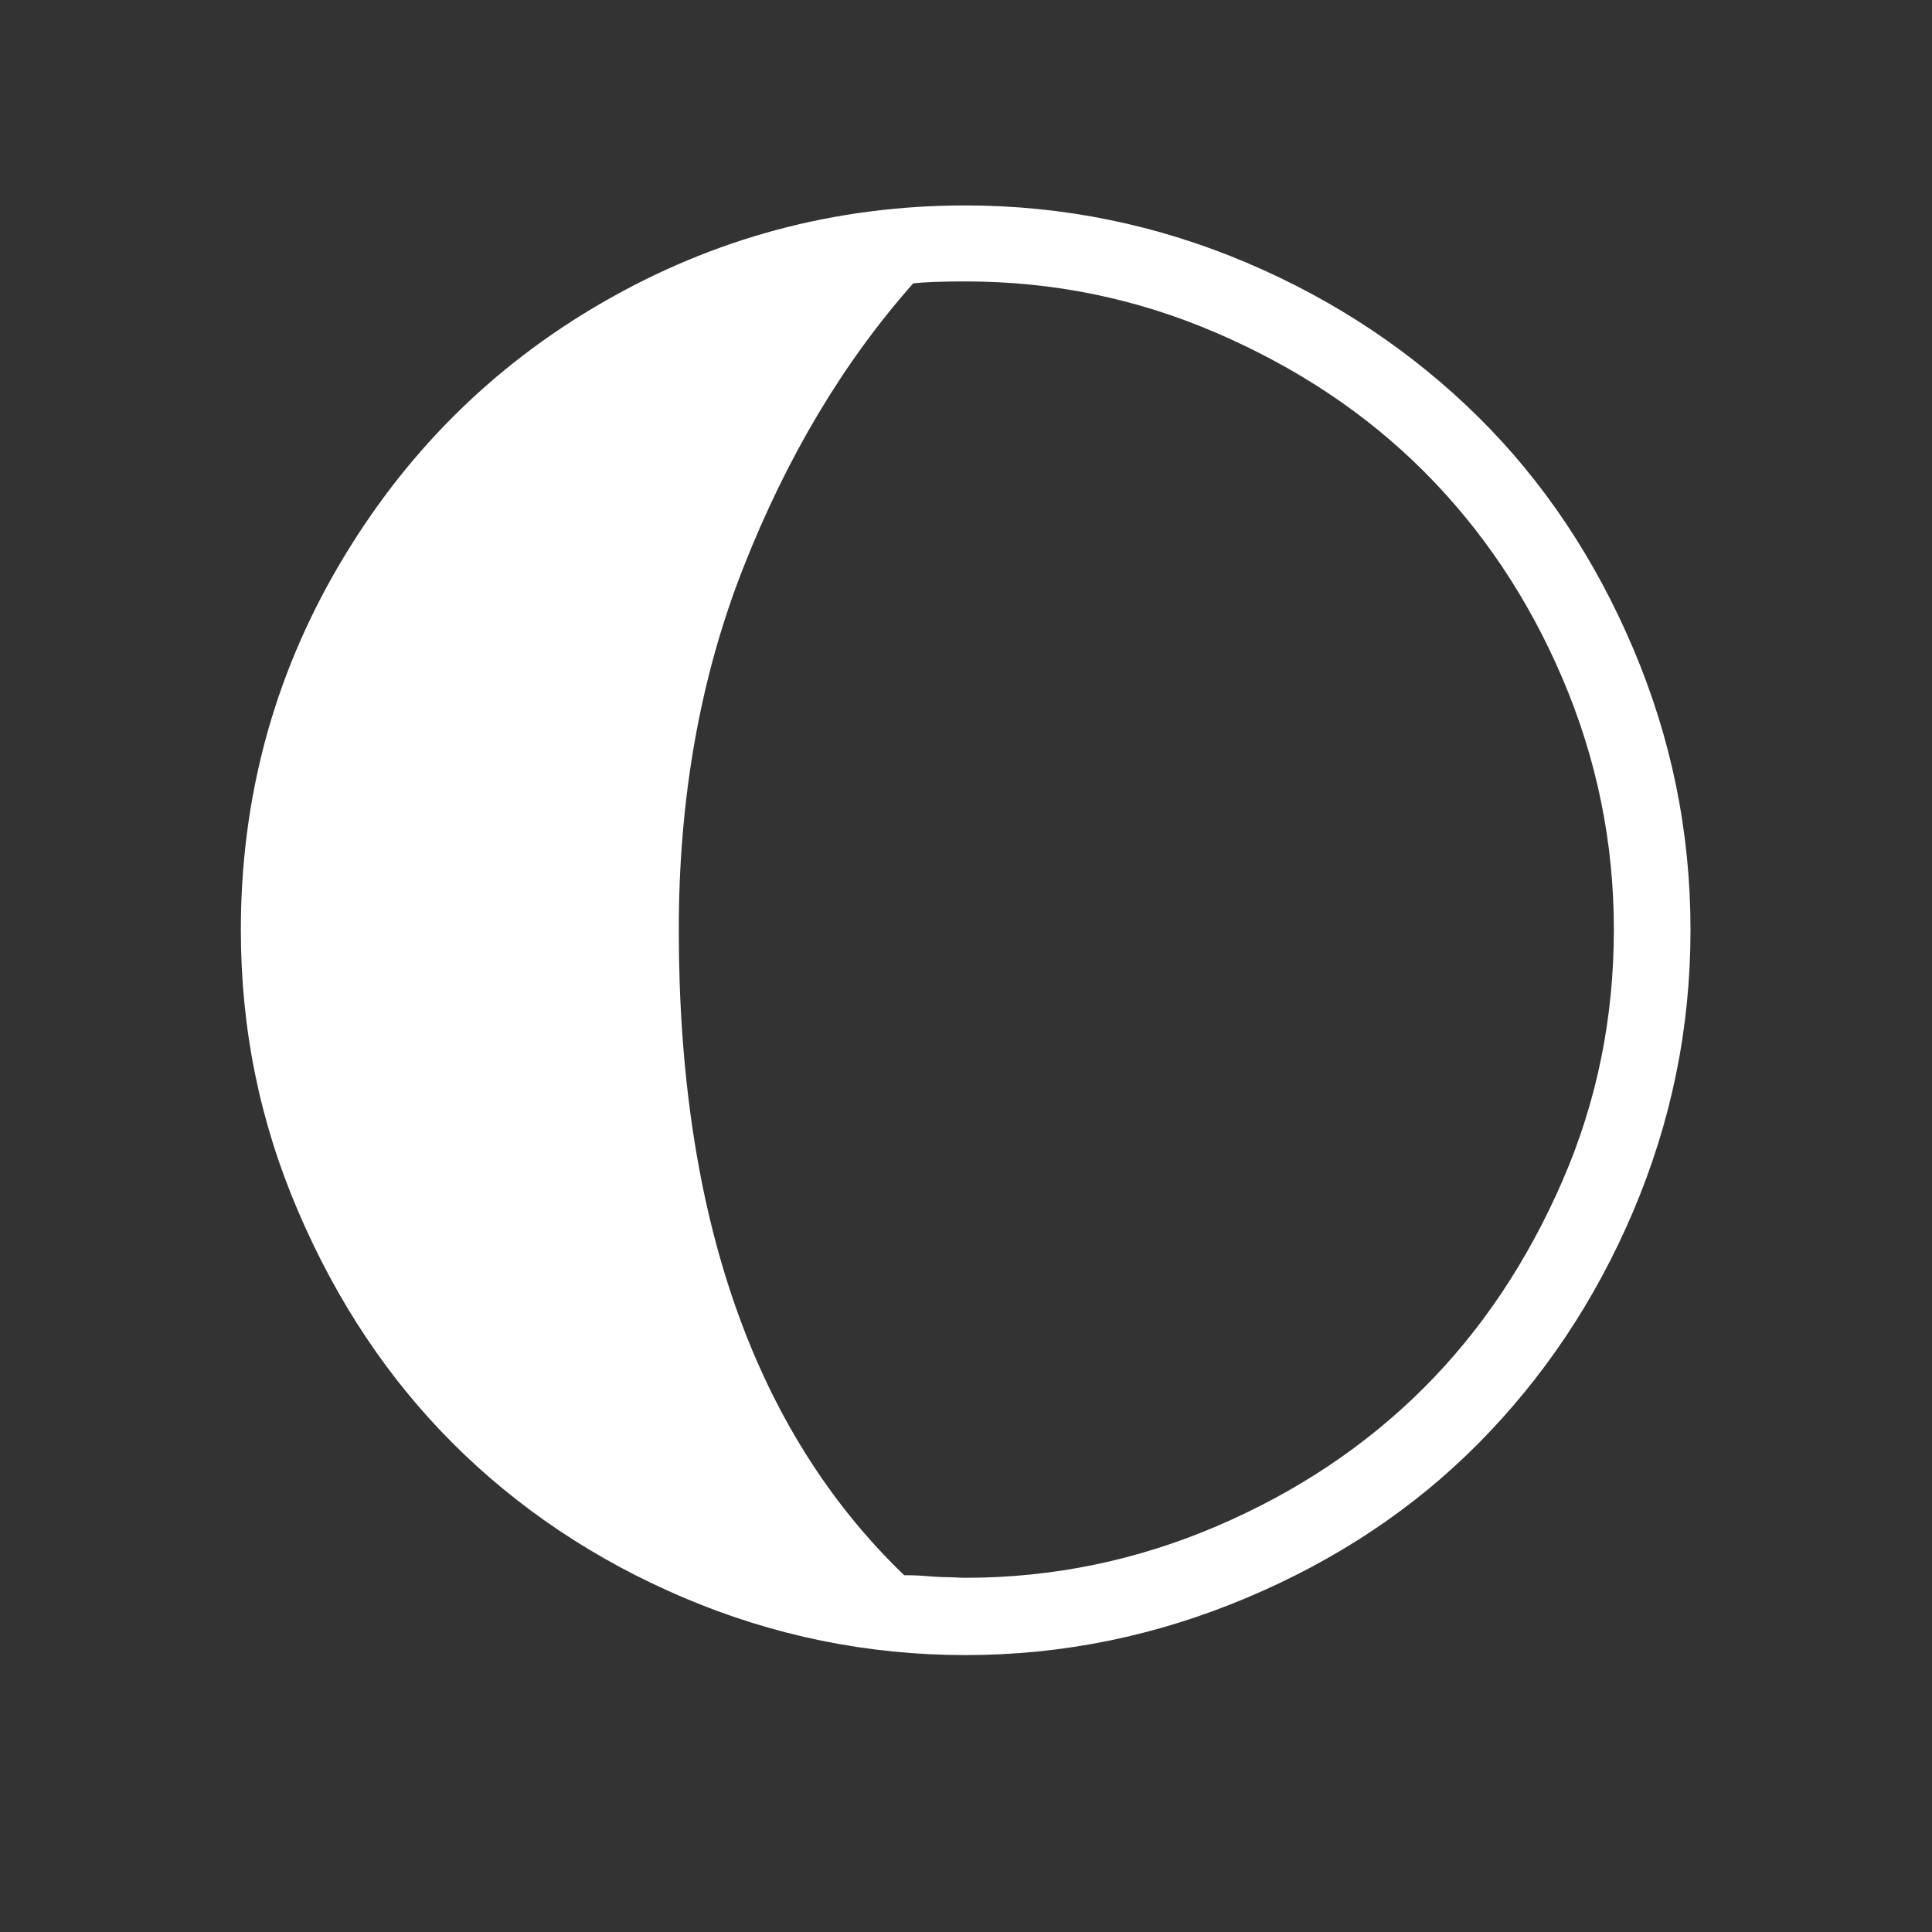 <?xml version="1.0" encoding="utf-8"?>
<!-- Generator: Adobe Illustrator 22.0.1, SVG Export Plug-In . SVG Version: 6.00 Build 0)  -->
<svg version="1.1" id="Layer_1" xmlns="http://www.w3.org/2000/svg" xmlns:xlink="http://www.w3.org/1999/xlink" x="0px" y="0px"
	 viewBox="0 0 30 30" style="enable-background:new 0 0 30 30;" xml:space="preserve">
<rect x="0" y="0" width="30" height="30" fill="#333333" stroke="none"/>
<path fill="white" d="M3.74,14.44c0-2.03,0.5-3.91,1.51-5.64s2.37-3.1,4.1-4.1s3.61-1.51,5.64-1.51c1.52,0,2.98,0.3,4.37,0.89s2.59,1.4,3.6,2.4
	s1.81,2.2,2.4,3.59s0.89,2.84,0.89,4.37s-0.3,2.98-0.89,4.37s-1.4,2.59-2.4,3.6s-2.2,1.81-3.6,2.4s-2.85,0.89-4.37,0.89
	s-2.98-0.3-4.37-0.89s-2.59-1.4-3.59-2.4s-1.8-2.2-2.4-3.6S3.74,15.97,3.74,14.44z M10.54,14.44c0,4.44,1.17,7.78,3.5,10.02
	c0.07,0,0.17,0,0.3,0.01s0.25,0.02,0.35,0.02s0.2,0.01,0.3,0.01c1.36,0,2.66-0.27,3.9-0.8s2.32-1.25,3.22-2.15s1.61-1.97,2.15-3.21
	s0.8-2.54,0.8-3.91c0-1.36-0.27-2.66-0.8-3.9s-1.25-2.31-2.15-3.21s-1.97-1.61-3.22-2.15s-2.55-0.8-3.9-0.8
	c-0.36,0-0.63,0.01-0.81,0.03c-1.08,1.22-1.96,2.69-2.64,4.42S10.54,12.43,10.54,14.44z"/>
</svg>
